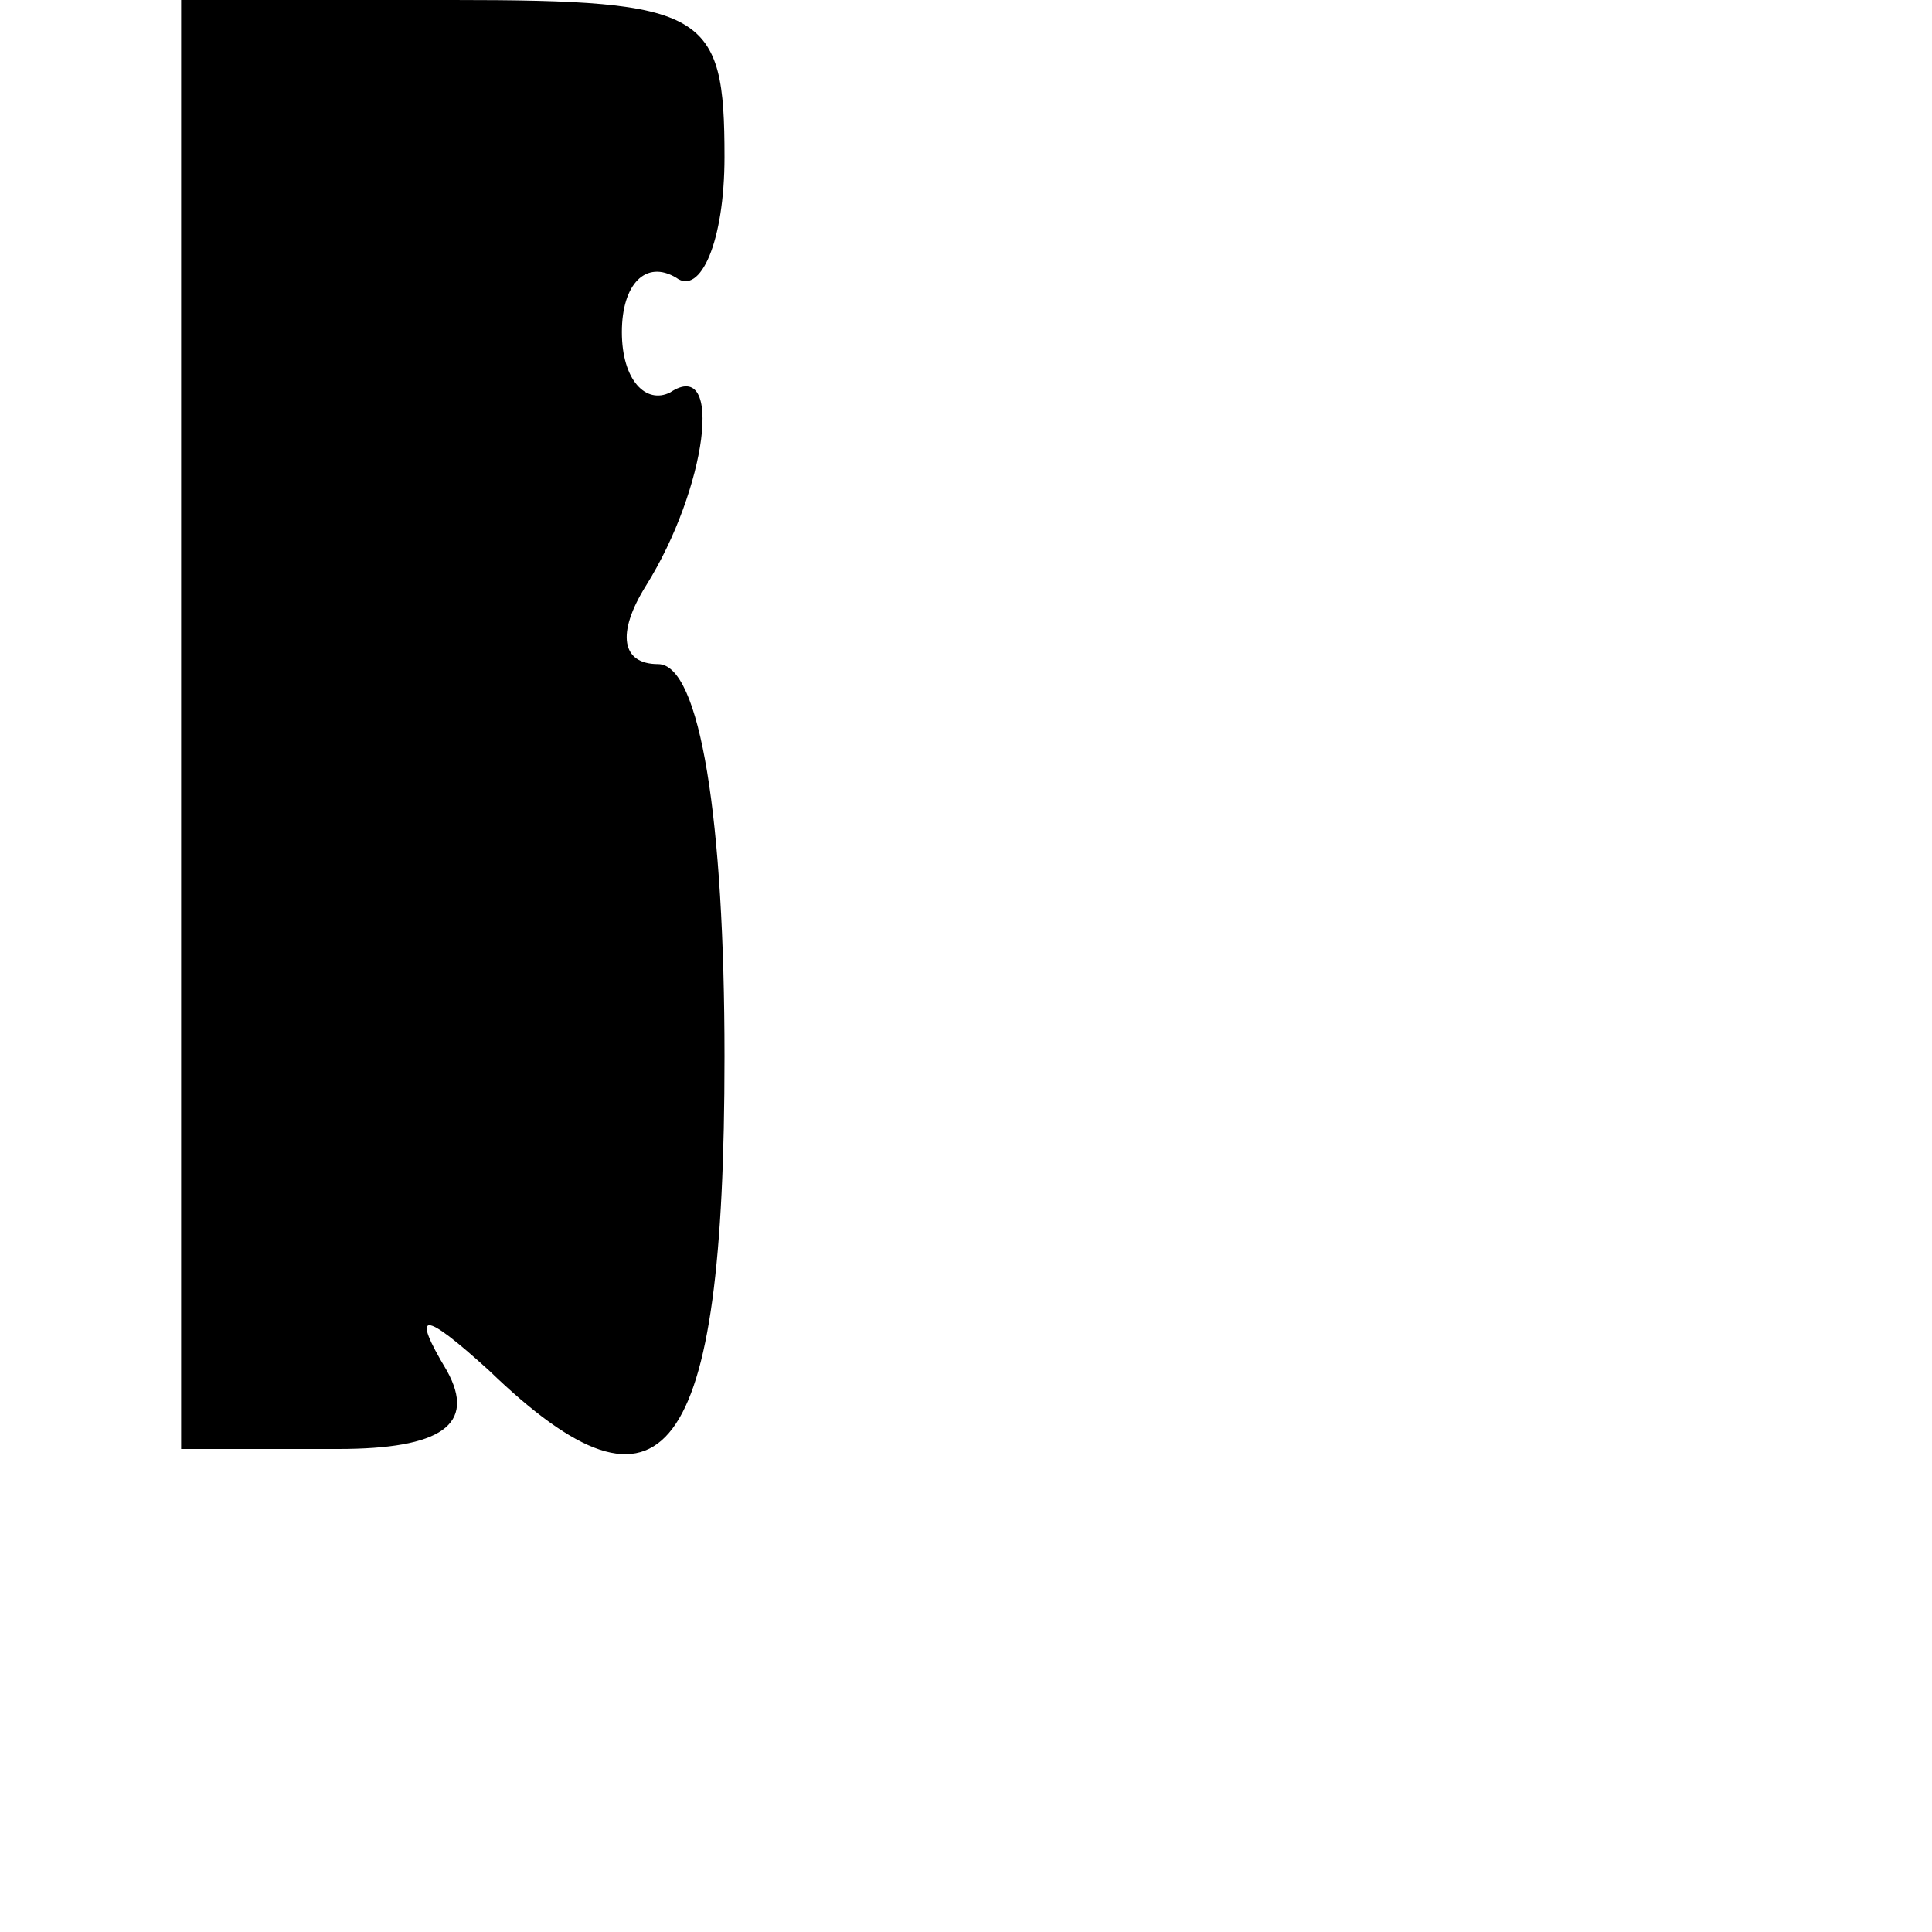 <?xml version="1.0" standalone="no"?>
<!DOCTYPE svg PUBLIC "-//W3C//DTD SVG 20010904//EN"
 "http://www.w3.org/TR/2001/REC-SVG-20010904/DTD/svg10.dtd">
<svg version="1.0" xmlns="http://www.w3.org/2000/svg"
 width="32pt" height="32pt" viewBox="0 0 32 32"
 preserveAspectRatio="xMidYMid meet">
<g transform="translate(0,32) scale(0.1,-0.1)"
fill="#000000" stroke="none">
<path fill="#000000" stroke="none" d="M30 200 l0 -120 26 0 c17 0 23 4 18 13
-6 10 -4 10 7 0 29 -28 39 -15 39 52 0 39 -4 65 -11 65 -6 0 -7 5 -2 13 10 16
13 38 4 32 -4 -2 -8 2 -8 10 0 8 4 12 9 9 4 -3 8 6 8 20 0 24 -3 26 -45 26
l-45 0 0 -120z"/>
</g>
</svg>
